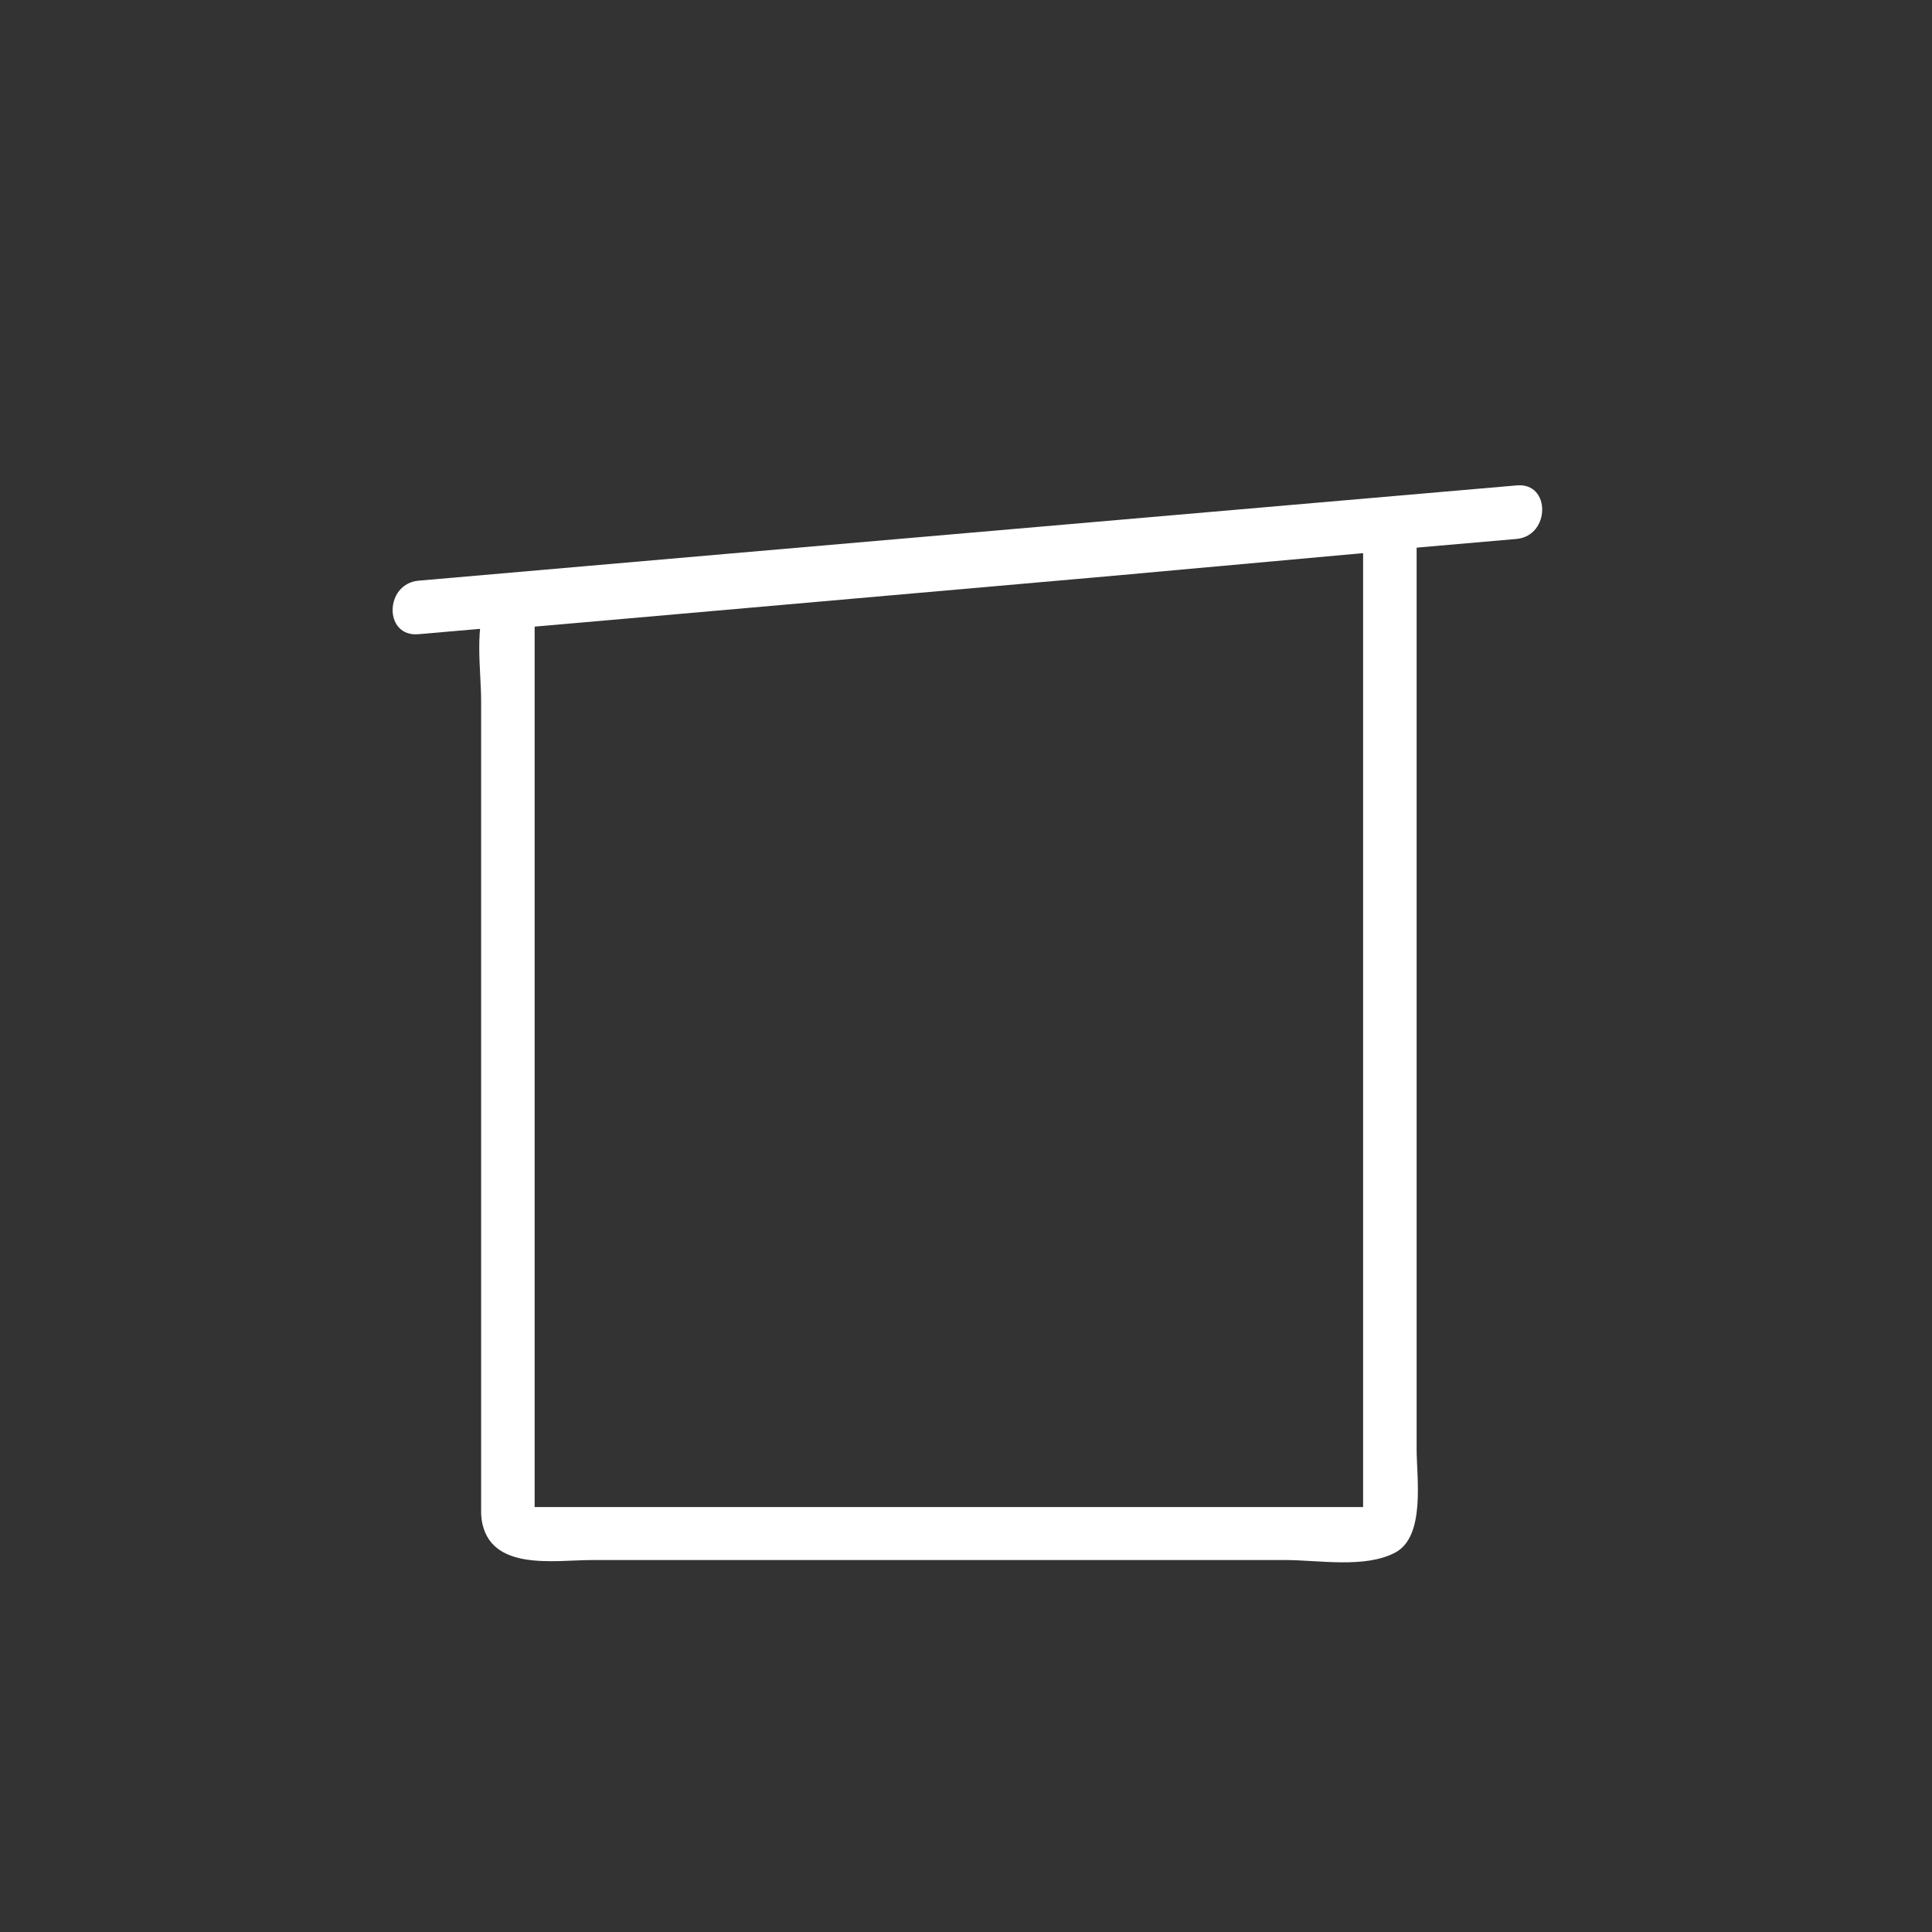 <svg xmlns="http://www.w3.org/2000/svg" width="361" height="361"><rect width="100%" height="100%" fill="#333333" stroke="none"/><path d="M90 284c1.5 9.7 13.6 7.5 20.6 7.5h129.7c6 0 14.8 1.6 20.4-1.4 5.7-3 4-14 4-19.3V97.9c0-2.5-2.3-5.2-5-5L112 106c-5.2.5-18-.3-20.7 5.3-2.8 5.6-1.4 13.7-1.4 19.7v151.7c0 6.4 10 6.4 10 0V117.4c0-2.1.3-.3-1.3-.2l18.3-1.6 91-8 51.8-4.7-5-5v184.7c0-1.1 2.1-1 .4-1h-156c-1.2 0 .6 0 .6-.3-1-6.3-10.6-3.6-9.7 2.7z" fill="#fff"/><path d="M283.4 90.7l-146.6 12.7-58.6 5.1c-6.4.6-6.5 10.6 0 10l146.6-12.7 58.6-5.1c6.3-.6 6.4-10.6 0-10z" fill="#fff"/></svg>